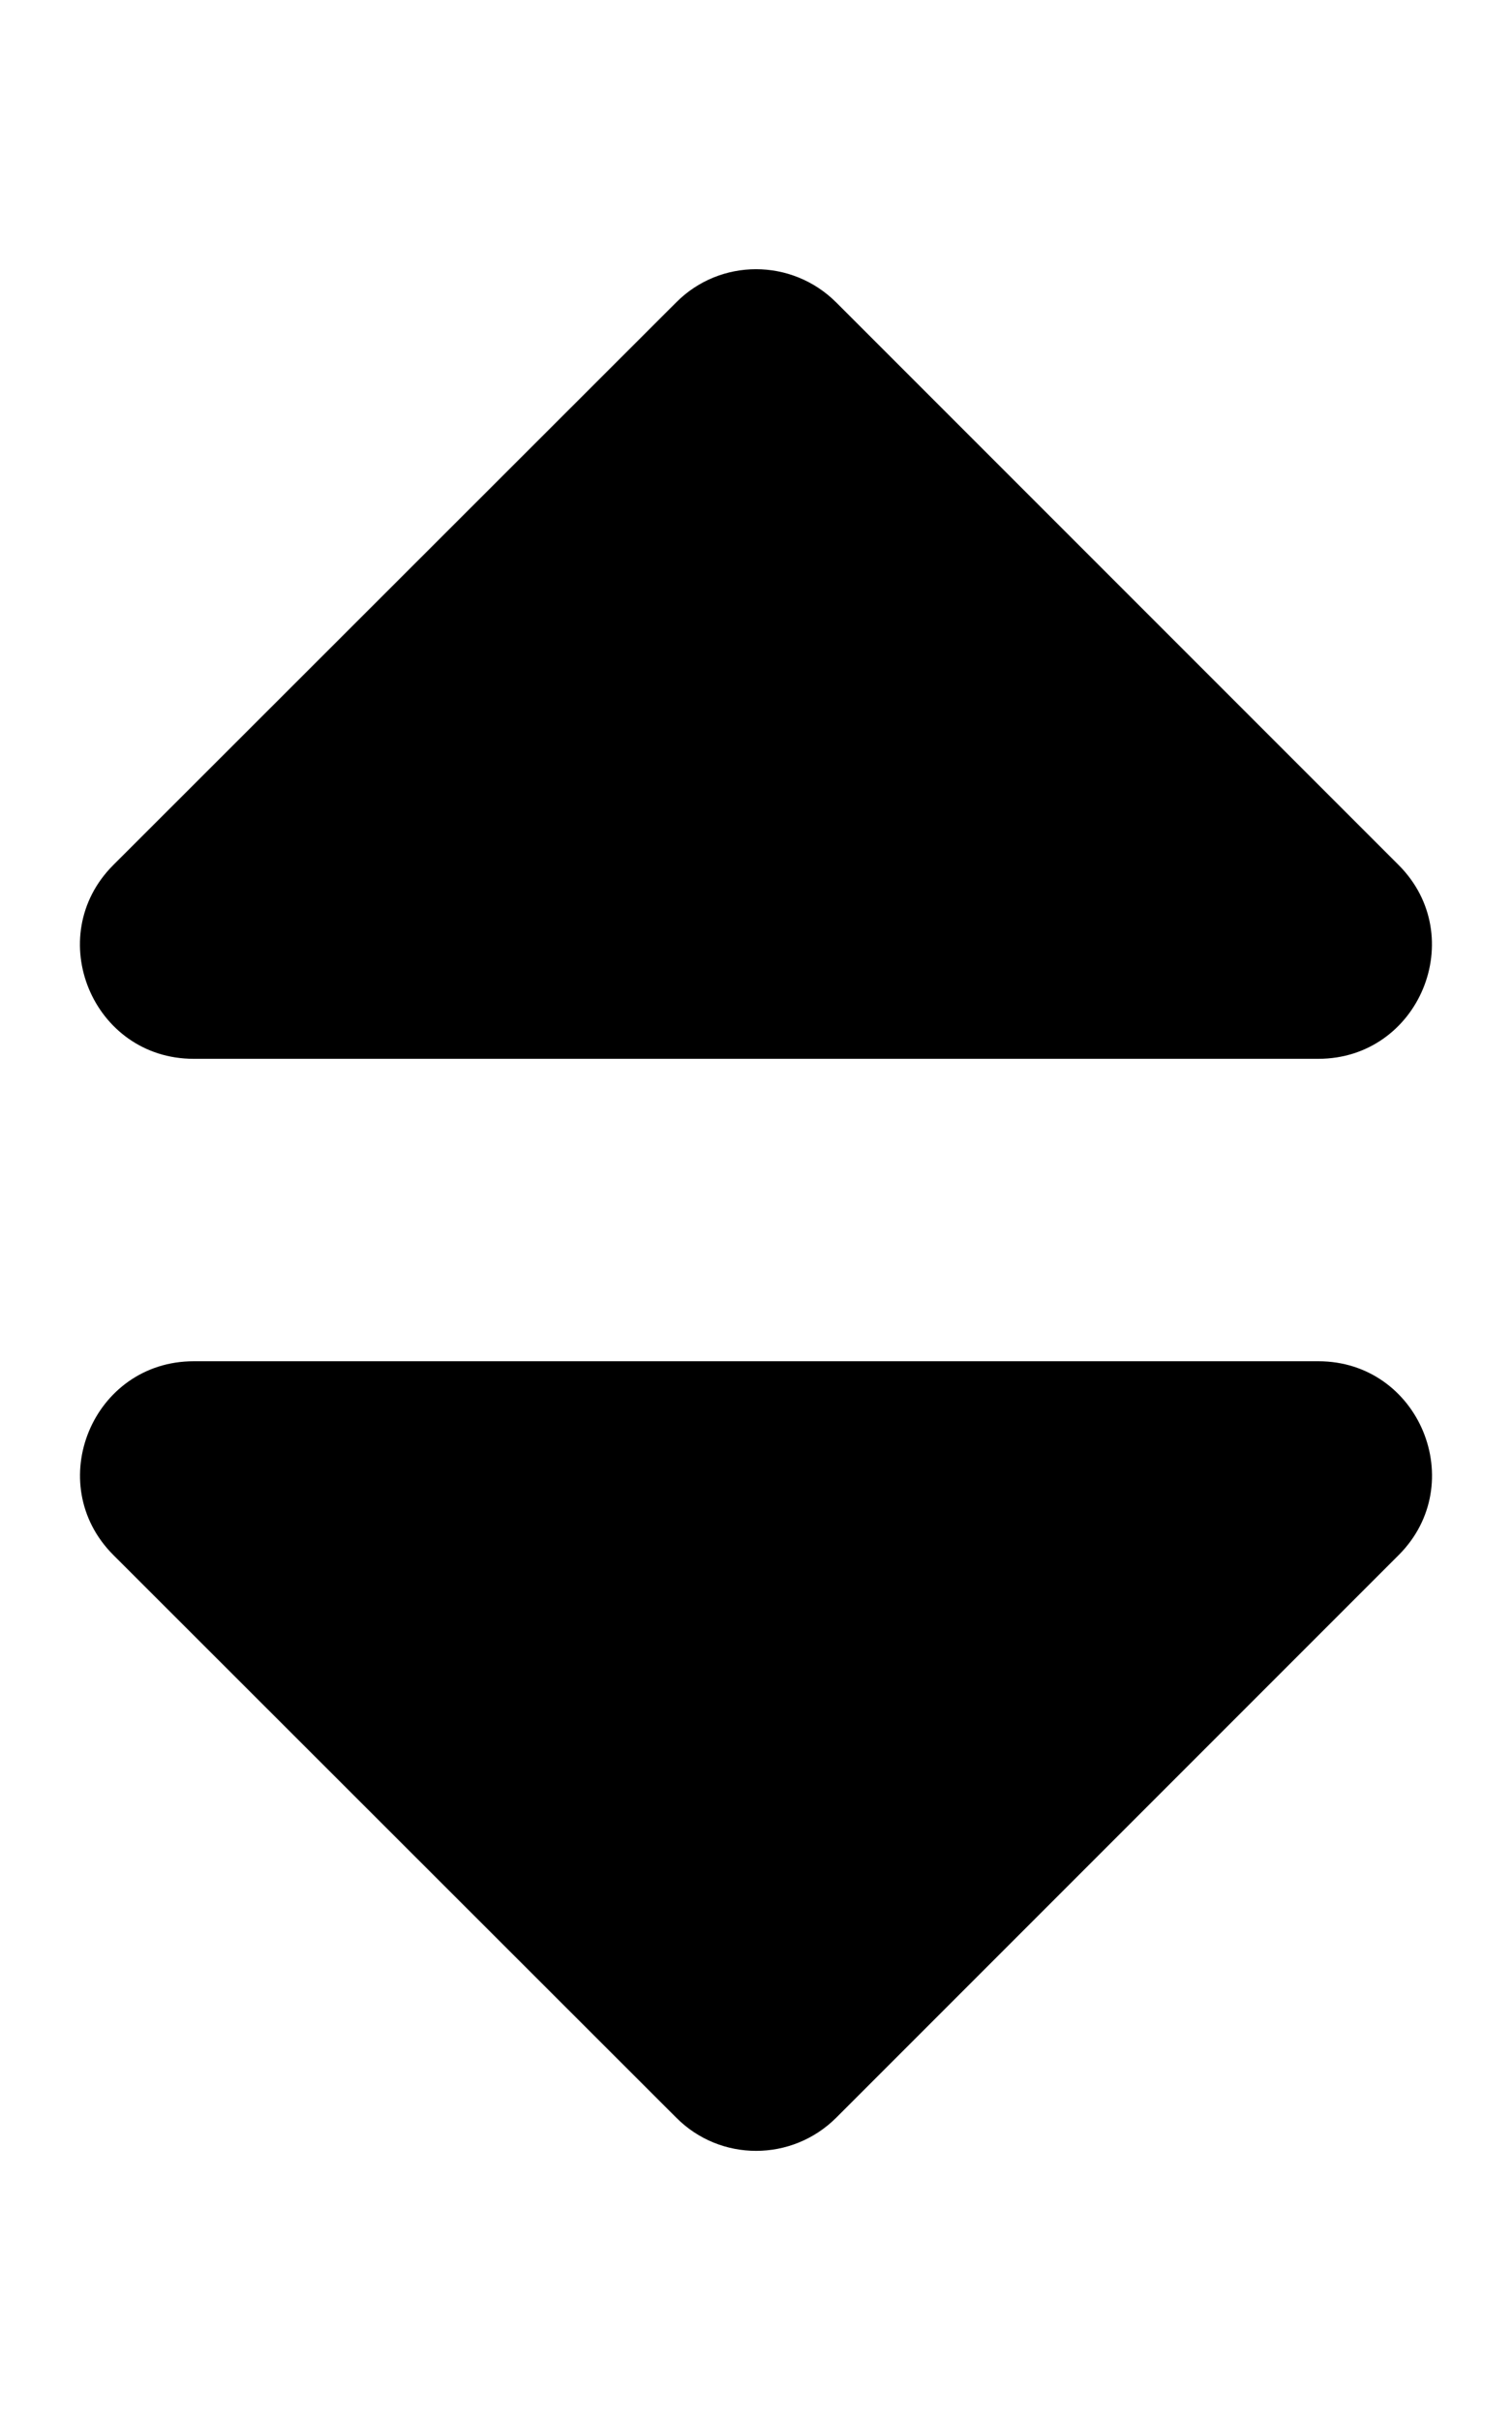 <!-- Generated by IcoMoon.io -->
<svg version="1.1" xmlns="http://www.w3.org/2000/svg" width="20" height="32" viewBox="0 0 20 32">
<title>sort</title>
<path d="M2.563 18h14.875c1.337 0 2.006 1.619 1.063 2.563l-7.438 7.438c-0.588 0.587-1.537 0.587-2.119 0l-7.444-7.438c-0.944-0.944-0.275-2.563 1.063-2.563zM18.5 11.438l-7.438-7.438c-0.588-0.587-1.537-0.587-2.119 0l-7.444 7.438c-0.944 0.944-0.275 2.563 1.063 2.563h14.875c1.337 0 2.006-1.619 1.063-2.563z"></path>
</svg>
